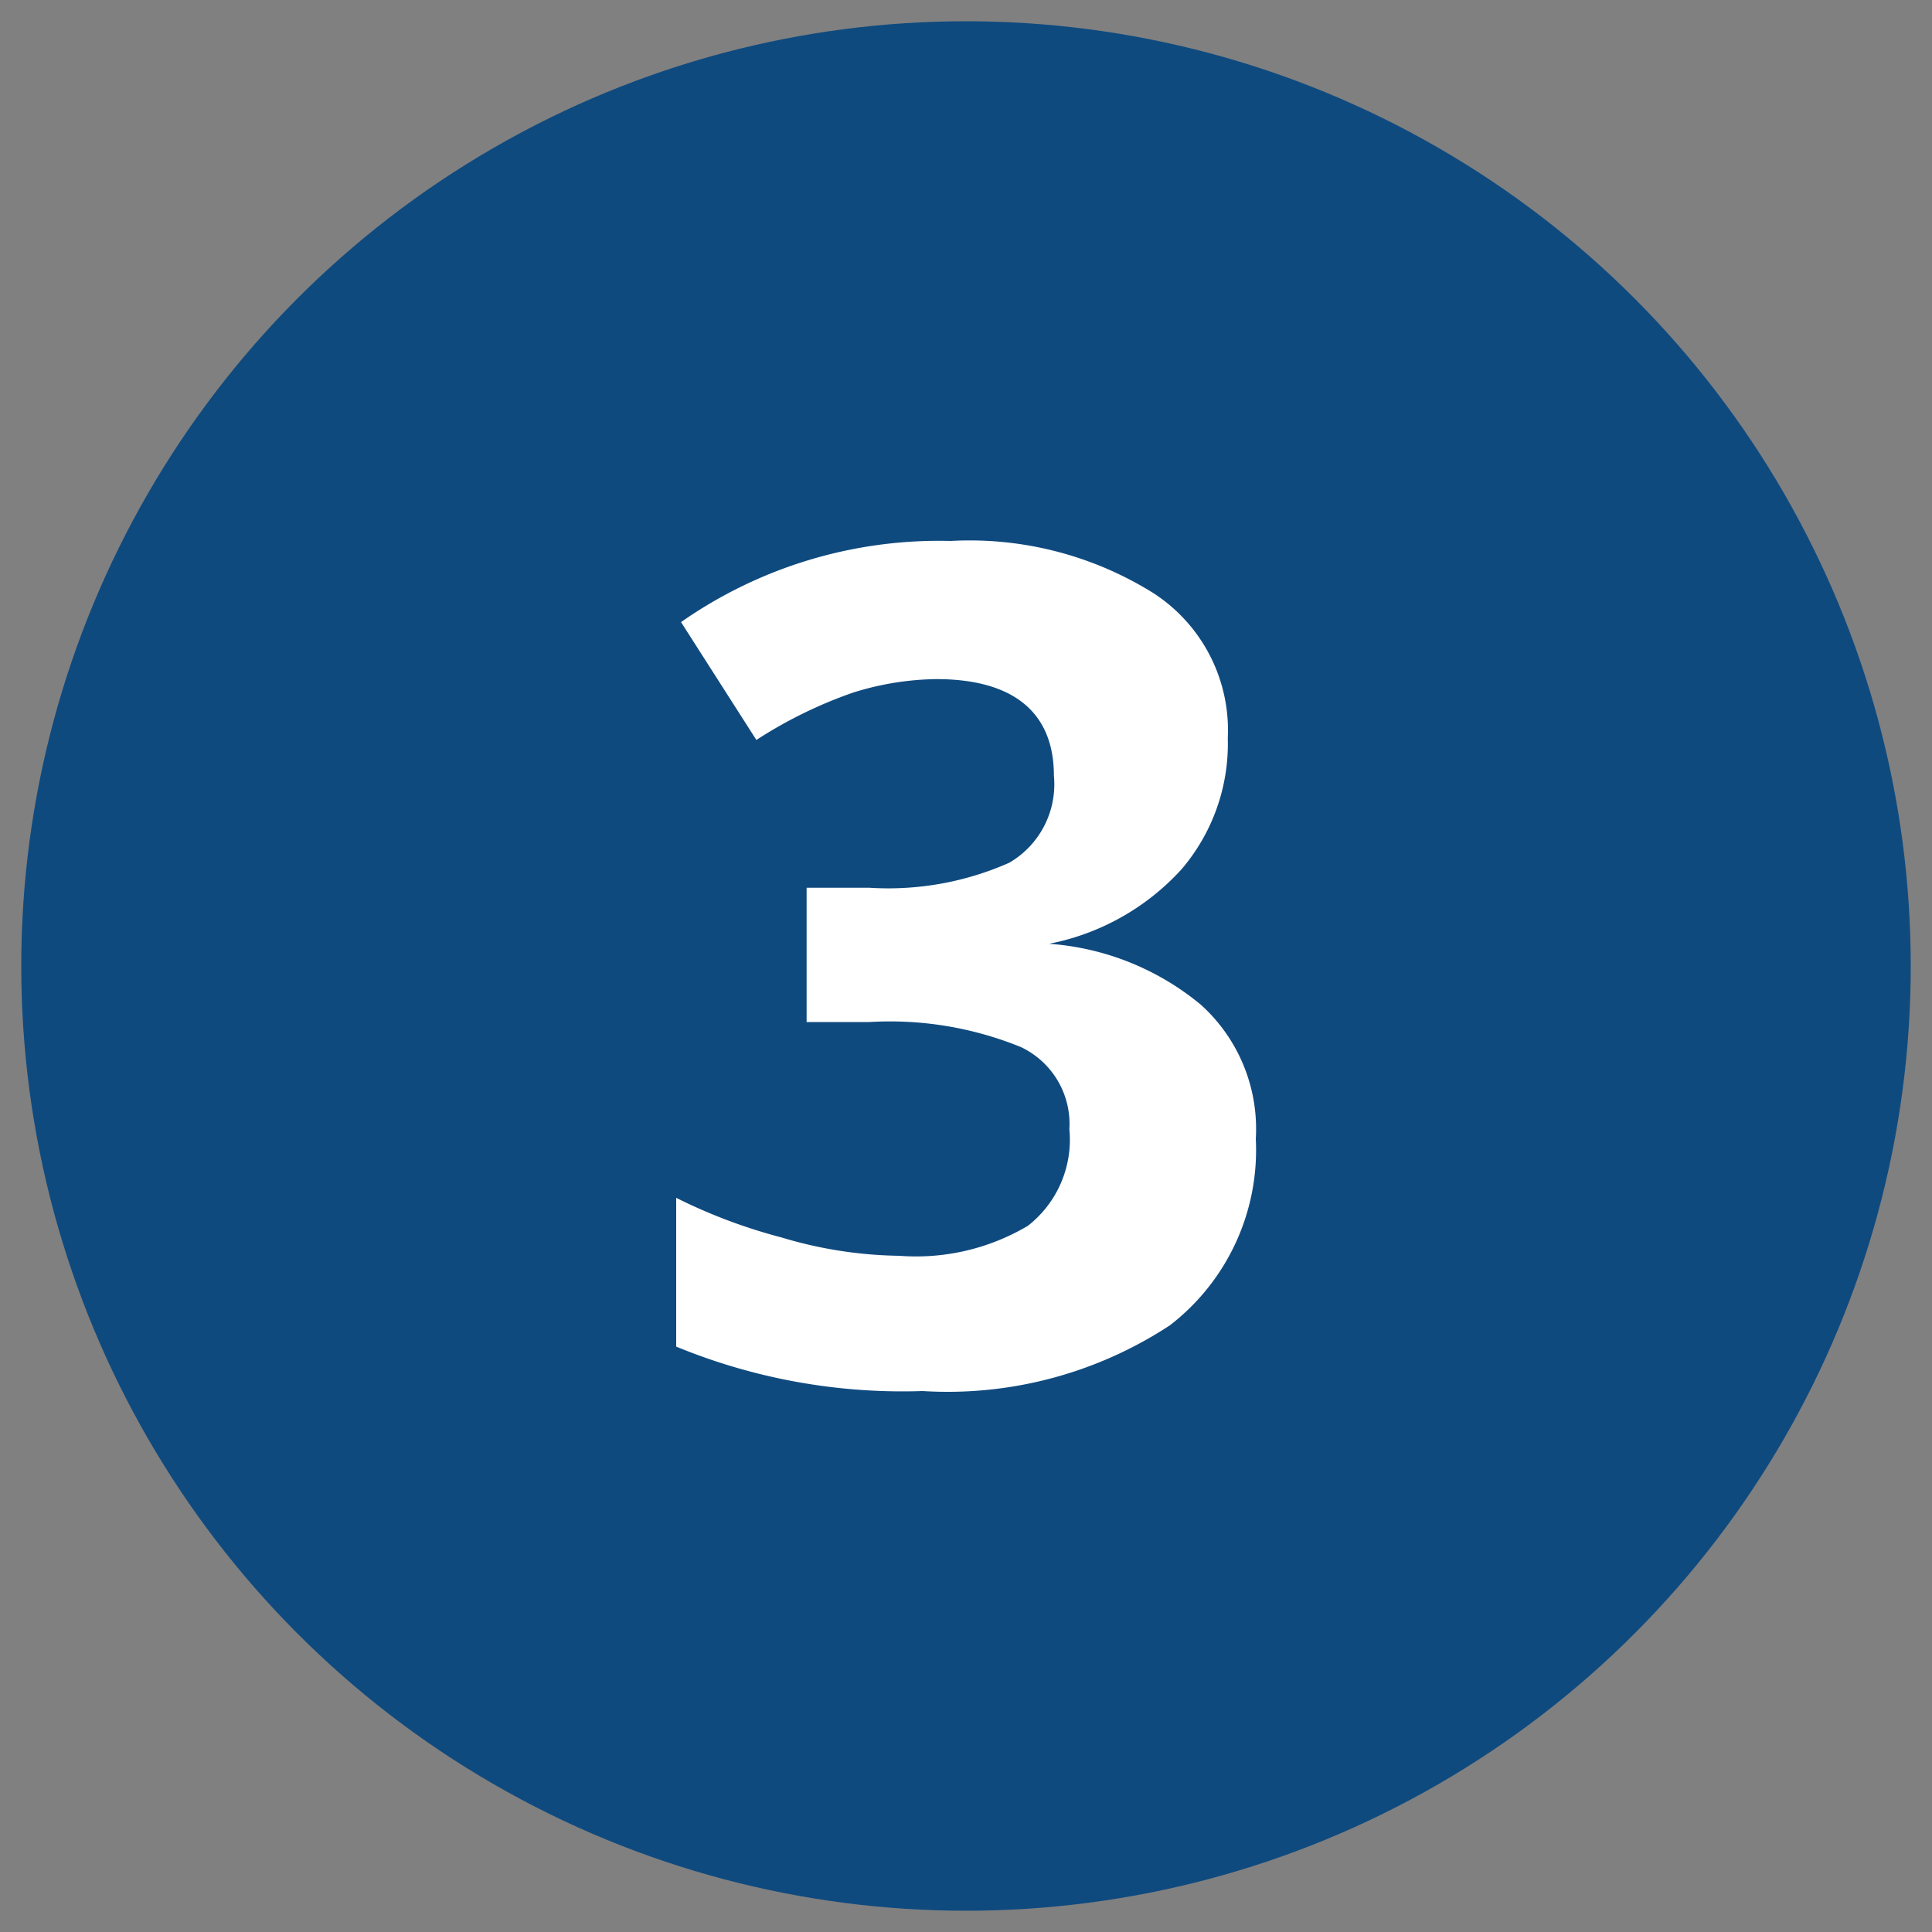 <svg id="Camada_1" data-name="Camada 1" xmlns="http://www.w3.org/2000/svg" viewBox="0 0 20 20"><rect x="0" y="0" width="20" height="20" fill="#808080" stroke="none"/><defs><style>.cls-1{fill:#0f4a7f;}.cls-2{fill:#fff;}</style></defs><title>1</title><circle class="cls-1" cx="10" cy="10" r="9.78"/><path class="cls-2" d="M12.71,7.64A2,2,0,0,1,12.23,9a2.5,2.5,0,0,1-1.37.77v0a2.77,2.77,0,0,1,1.57.63A1.73,1.73,0,0,1,13,11.79a2.29,2.29,0,0,1-.89,1.93,4.19,4.19,0,0,1-2.56.68A6.15,6.15,0,0,1,7,13.94V12.4a5.61,5.61,0,0,0,1.09.41A4.41,4.41,0,0,0,9.31,13a2.27,2.27,0,0,0,1.33-.31,1.13,1.13,0,0,0,.43-1,.88.88,0,0,0-.5-.85A3.59,3.59,0,0,0,9,10.58H8.35V9.19H9a3.09,3.09,0,0,0,1.45-.26.94.94,0,0,0,.46-.9c0-.64-.4-1-1.22-1a3,3,0,0,0-.86.14,4.64,4.64,0,0,0-1,.49L7.05,6.44A4.66,4.66,0,0,1,9.84,5.6a3.59,3.59,0,0,1,2.1.54A1.69,1.69,0,0,1,12.71,7.64Z"/></svg>